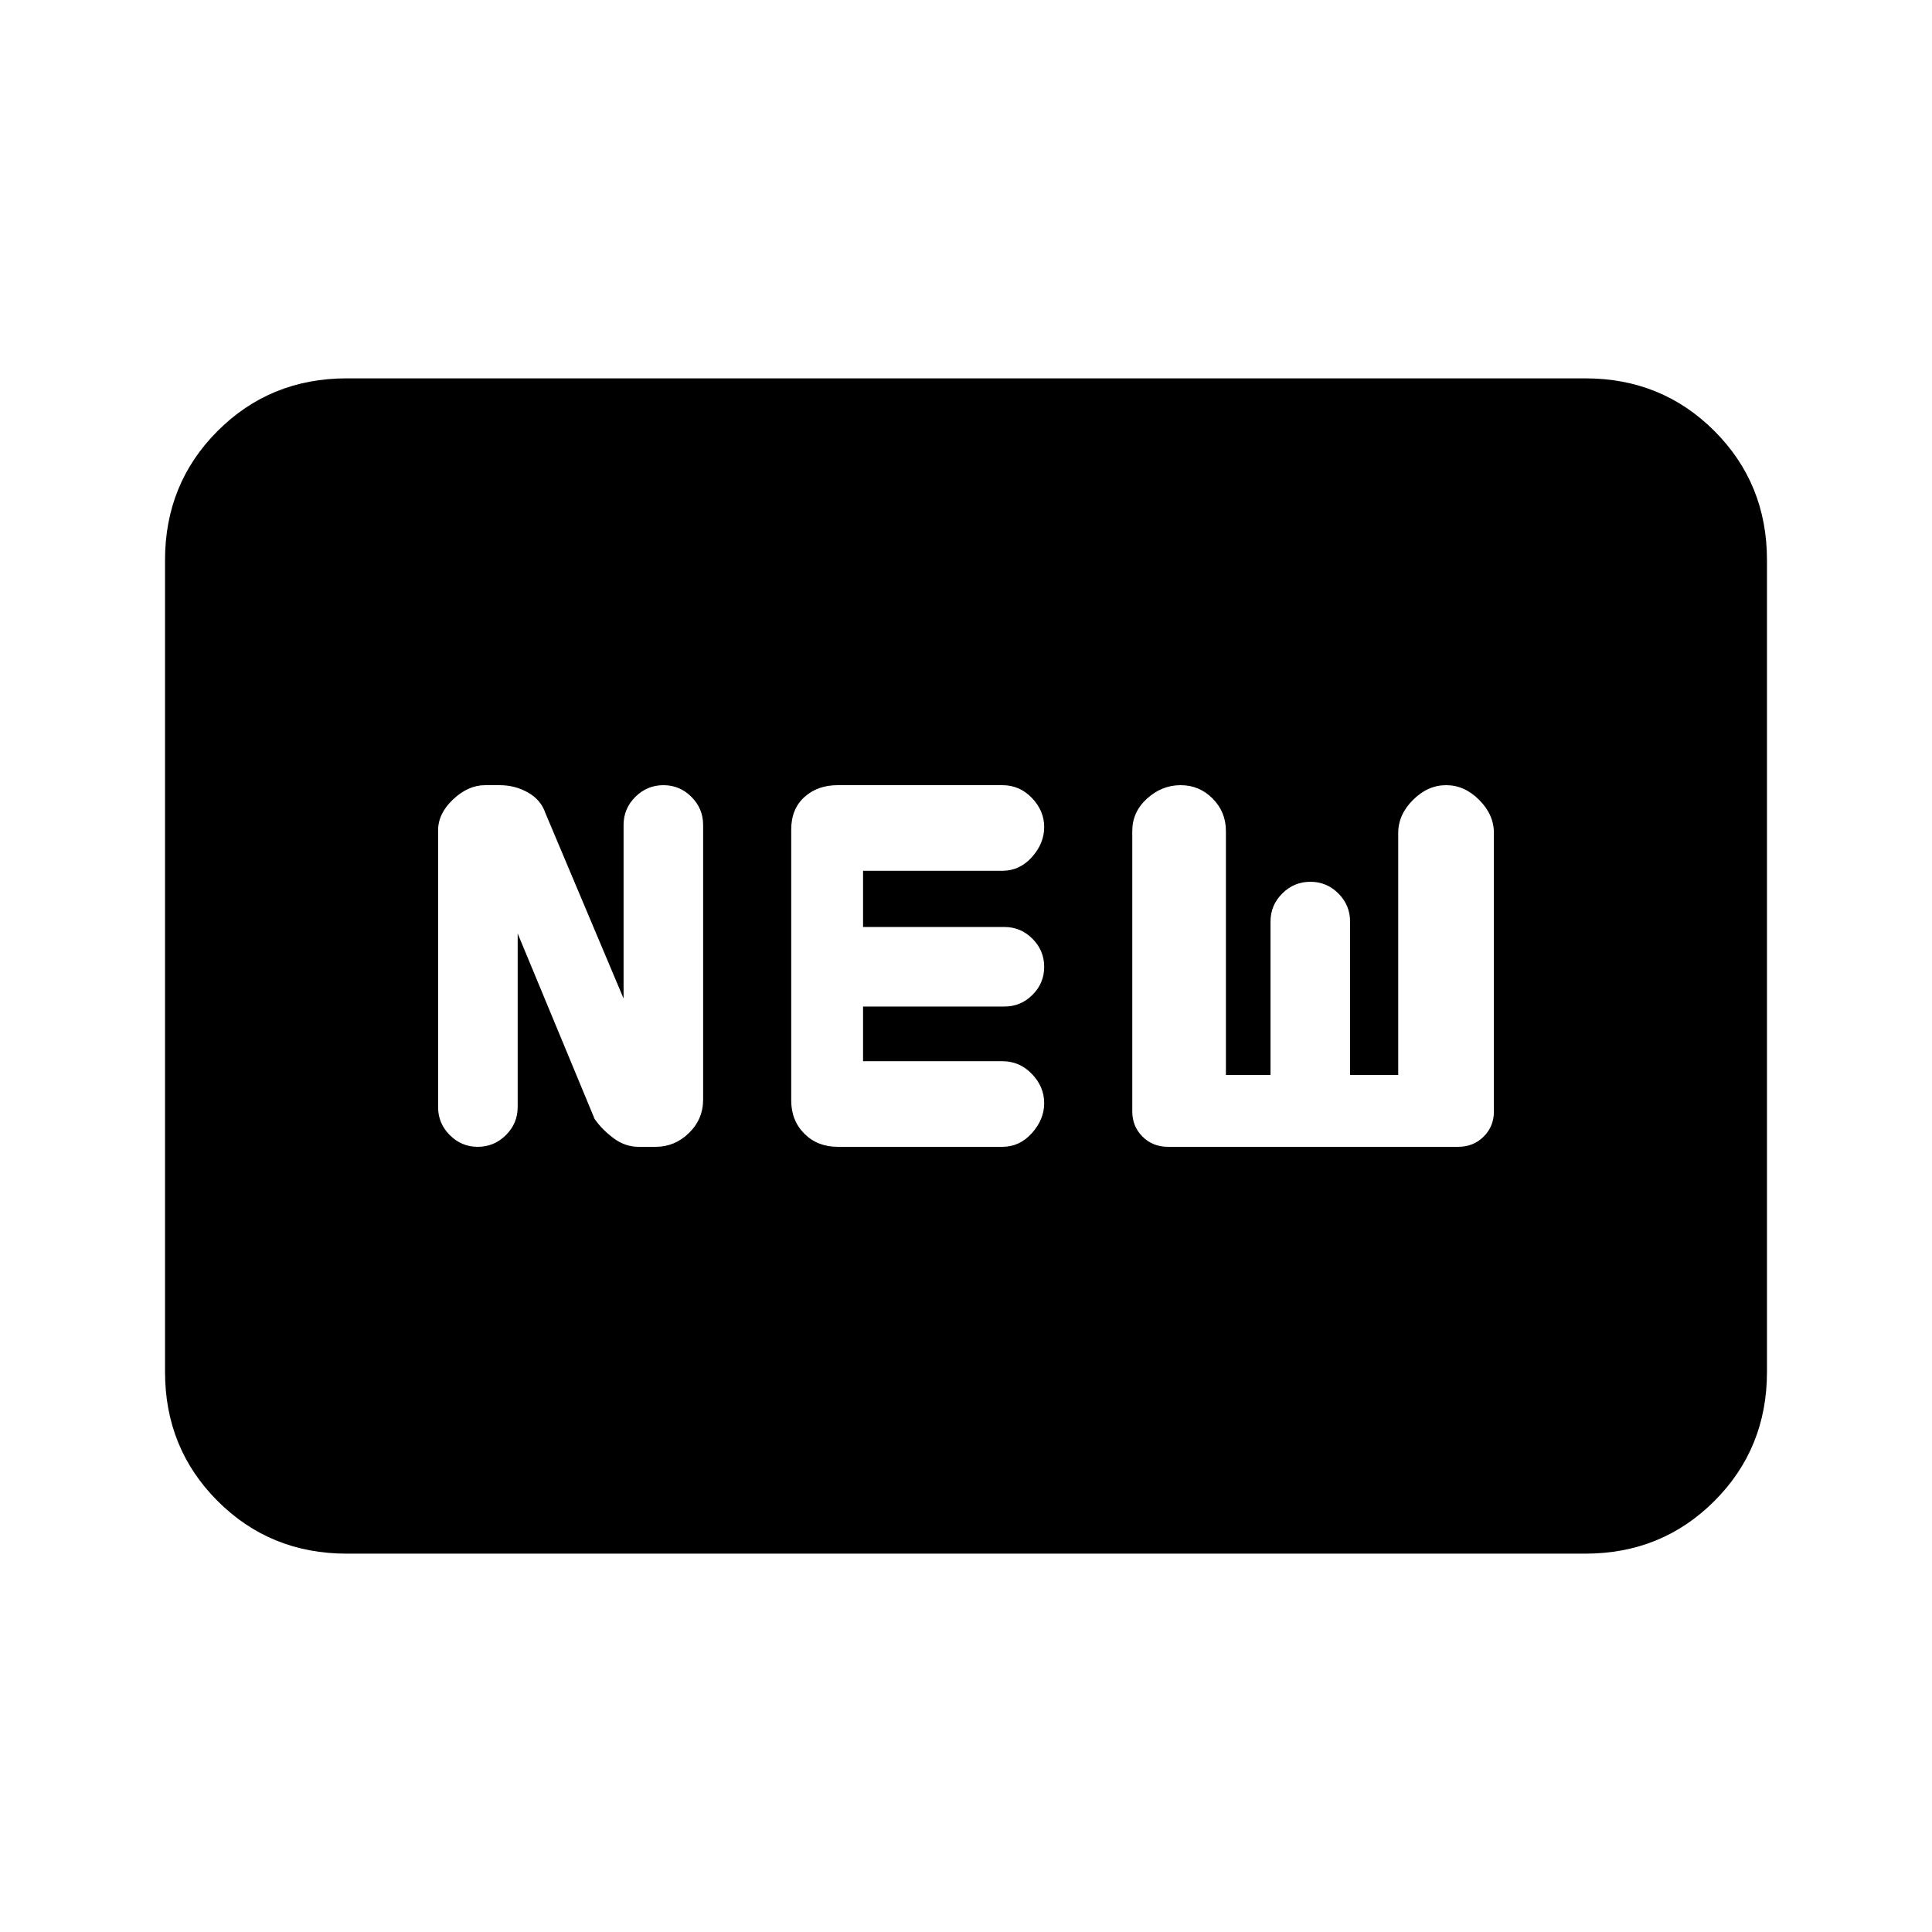 <svg xmlns="http://www.w3.org/2000/svg" height="20" viewBox="0 -960 960 960" width="20"><path d="M172.31-188q-38.03 0-64.17-26.14T82-278.31v-403.38q0-38.03 26.14-64.17T172.31-772h615.38q38.03 0 64.17 26.14T878-681.69v403.38q0 38.03-26.14 64.17T787.69-188H172.31Zm84.92-308.16L295.46-404q3.62 5.23 9.38 9.54 5.77 4.31 12.49 4.31h8.44q9.54 0 16.58-6.87 7.03-6.86 7.03-16.67v-136.39q0-8.14-5.8-13.95-5.8-5.82-13.92-5.82-8.12 0-13.97 5.82-5.84 5.81-5.84 13.95v86.24L271-556q-2.23-6.61-8.69-10.23-6.45-3.62-14-3.62h-7.26q-8.39 0-15.88 7.03-7.48 7.04-7.48 15.41v137.59q0 8.04 5.81 13.85 5.8 5.82 13.92 5.82 8.12 0 13.96-5.82 5.85-5.81 5.85-13.95v-86.24Zm159 106.01h81.85q8.58 0 14.67-6.81 6.1-6.8 6.1-14.92 0-8.12-6.1-14.47-6.09-6.34-14.67-6.34h-69.23v-27.16h70.23q8.14 0 13.95-5.8 5.82-5.8 5.82-13.92 0-8.12-5.82-13.97-5.81-5.84-13.95-5.84h-70.23v-27.93h69.23q8.58 0 14.67-6.8 6.1-6.8 6.1-14.92 0-8.12-6.1-14.47-6.09-6.35-14.67-6.35h-81.85q-10.03 0-16.55 5.93-6.53 5.92-6.53 16.15v134.54q0 10.03 6.53 16.55 6.52 6.53 16.55 6.53Zm164.23 0h144q7.69 0 12.77-5.08 5.08-5.08 5.08-12.42v-138.43q0-9.14-7.31-16.45-7.3-7.32-16.42-7.32-9.12 0-16.46 7.32-7.35 7.31-7.35 16.45v120.23h-23.92v-76.23q0-8.14-5.81-13.95-5.8-5.82-13.92-5.82-8.12 0-13.97 5.82-5.84 5.81-5.84 13.95v76.23h-22.16v-121.23q0-9.46-6.58-16.11-6.58-6.66-15.92-6.66t-16.69 6.66q-7.34 6.65-7.34 16.11v139.35q0 7.42 5.07 12.5 5.08 5.08 12.77 5.08Z"/></svg>